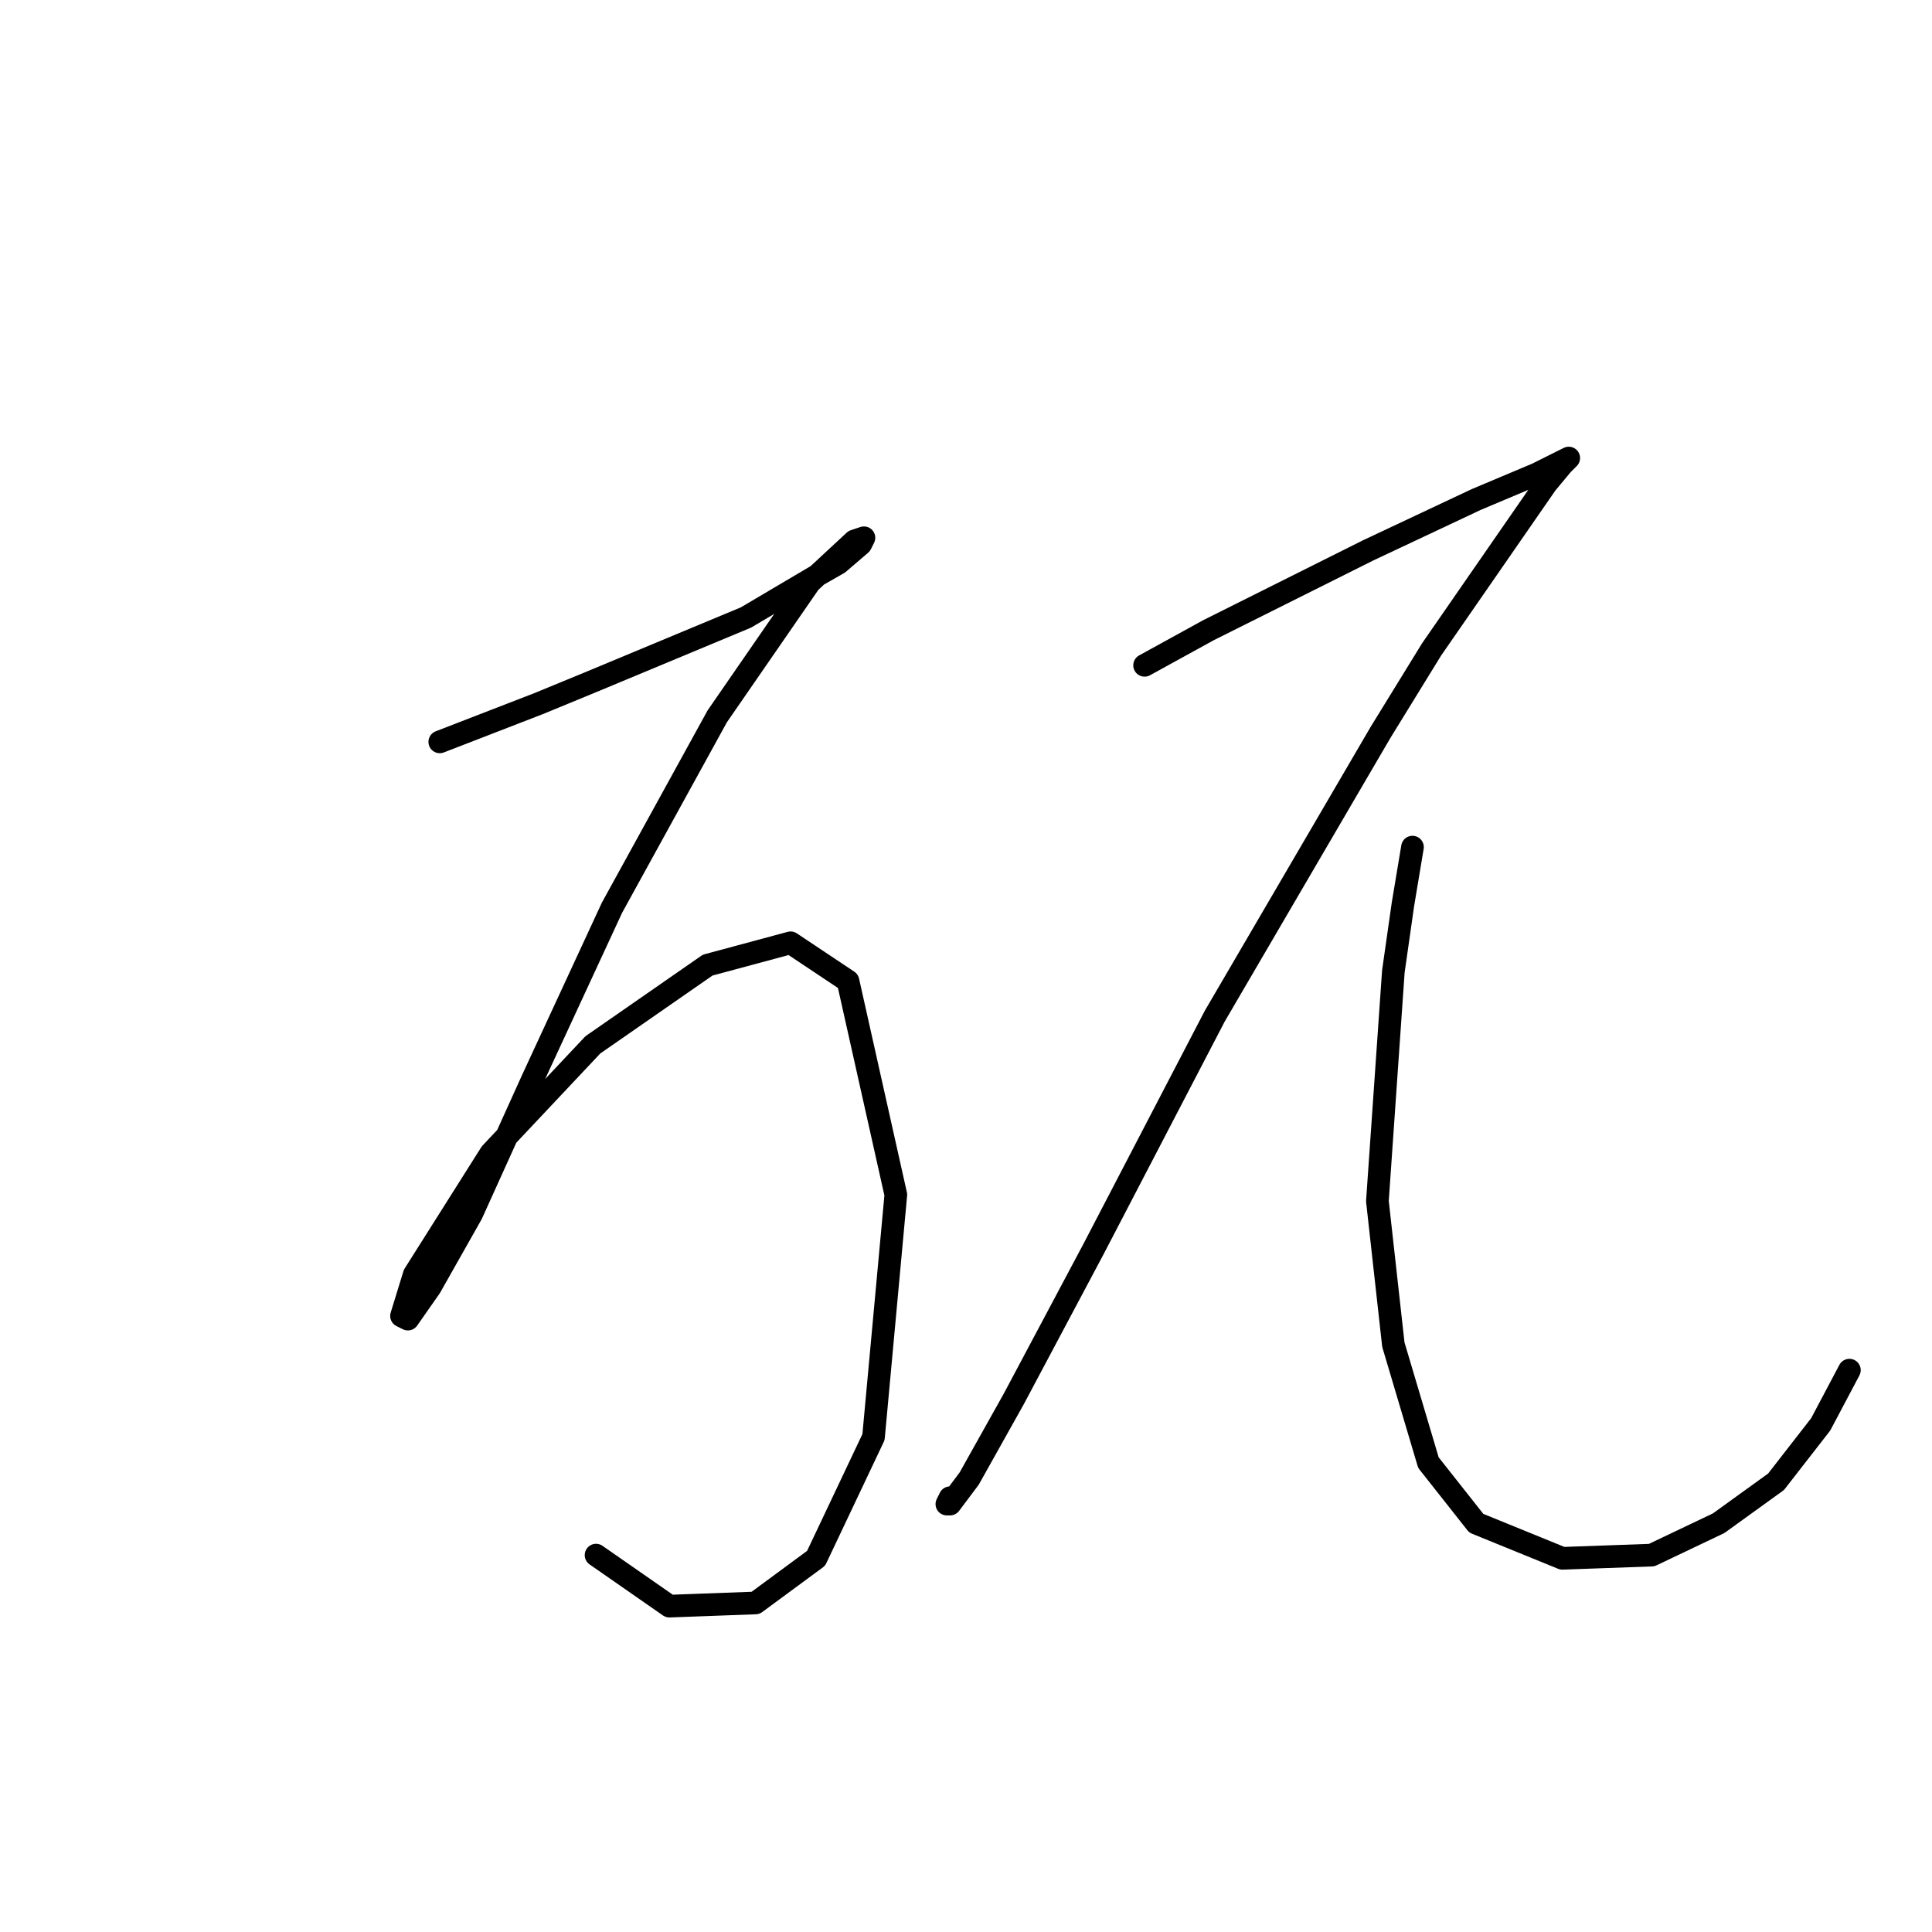 <?xml version="1.0" standalone="no"?>
    <svg width="256" height="256" xmlns="http://www.w3.org/2000/svg" version="1.1">
    <polyline stroke="black" stroke-width="3" stroke-linecap="round" fill="transparent" stroke-linejoin="round" points="58.273 98.302 71.373 93.231 78.557 90.273 98.841 81.821 108.138 76.327 111.096 74.637 114.054 72.102 114.477 71.256 113.209 71.679 107.293 77.173 95.038 94.921 81.092 120.276 70.528 143.096 62.499 160.844 57.005 170.564 54.047 174.79 53.202 174.367 54.892 168.874 65.034 152.815 78.557 138.447 93.77 127.883 104.757 124.925 112.364 129.996 118.702 158.309 115.744 190.425 108.138 206.484 100.109 212.4 88.699 212.822 78.979 206.061 78.979 206.061 " />
        <polyline stroke="black" stroke-width="3" stroke-linecap="round" fill="transparent" stroke-linejoin="round" points="151.664 88.16 160.116 83.511 181.245 72.947 195.613 66.185 203.642 62.805 207.023 61.114 207.868 60.692 207.023 61.537 204.91 64.072 189.697 86.047 182.935 97.034 160.961 134.644 144.903 165.493 134.338 185.354 128.422 195.919 125.886 199.3 125.464 199.3 125.886 198.455 125.886 198.455 " />
        <polyline stroke="black" stroke-width="3" stroke-linecap="round" fill="transparent" stroke-linejoin="round" points="187.161 112.247 185.893 119.854 184.626 128.728 182.513 159.154 184.626 178.17 189.274 193.806 195.613 201.835 207.023 206.484 218.855 206.061 227.729 201.835 235.336 196.342 241.252 188.735 245.055 181.551 245.055 181.551 " />
        </svg>